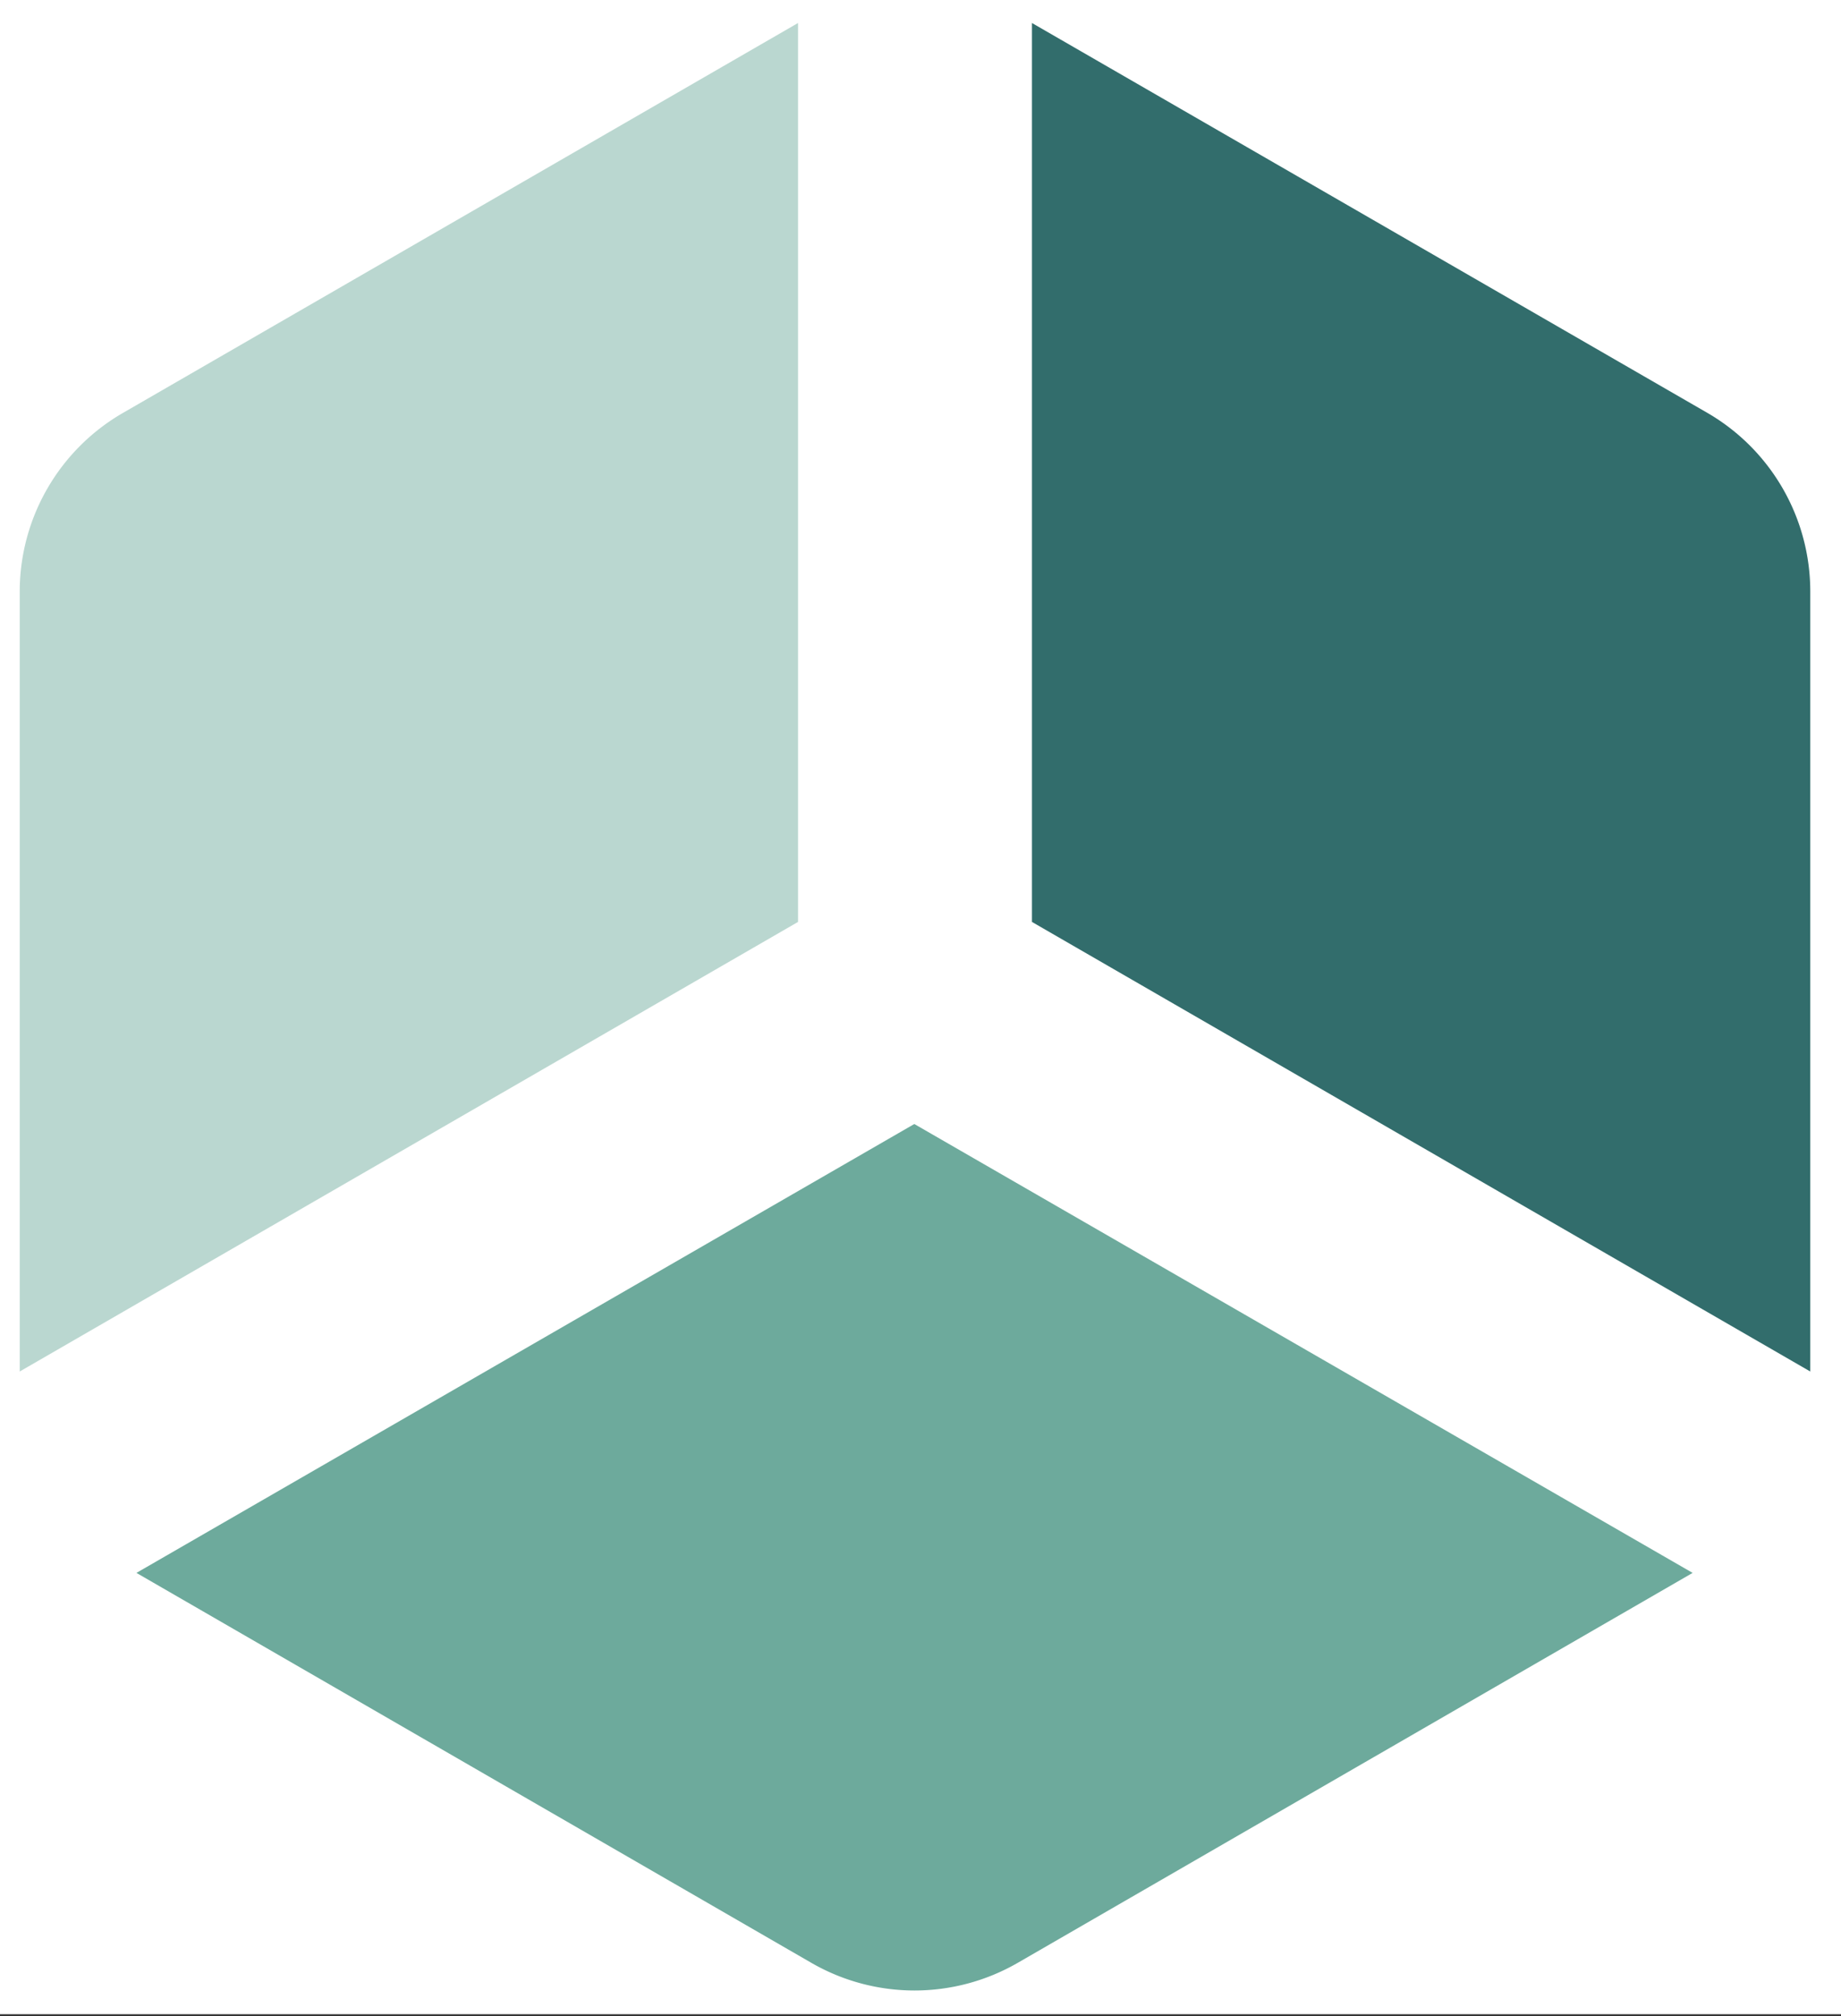 <svg id="Layer_1" data-name="Layer 1" xmlns="http://www.w3.org/2000/svg" width="28.32mm" height="31.01mm" viewBox="0 0 80.28 87.9"><rect x="0" y="0" width="80.28" height="87.9" fill="#333333" stroke="none"/><defs><style>.cls-1{fill:#fff;}.cls-2{fill:#326d6c;}.cls-2,.cls-3,.cls-4{fill-rule:evenodd;}.cls-3{fill:#bad7d0;}.cls-4{fill:#6daa9c;}</style></defs><title>Modulos - final logo artwork</title><rect class="cls-1" x="-0.31" y="-0.36" width="80.82" height="88.17"/><path class="cls-2" d="M45,1V40.19l33.94,19.6v-34a9,9,0,0,0-4.5-7.8Z"/><path class="cls-3" d="M34.8,1V40.19L.86,59.79v-34A9,9,0,0,1,5.36,18Z"/><path class="cls-4" d="M73.81,68.57l-29.43,17a9,9,0,0,1-9,0l-29.43-17L39.87,49Z"/></svg>
